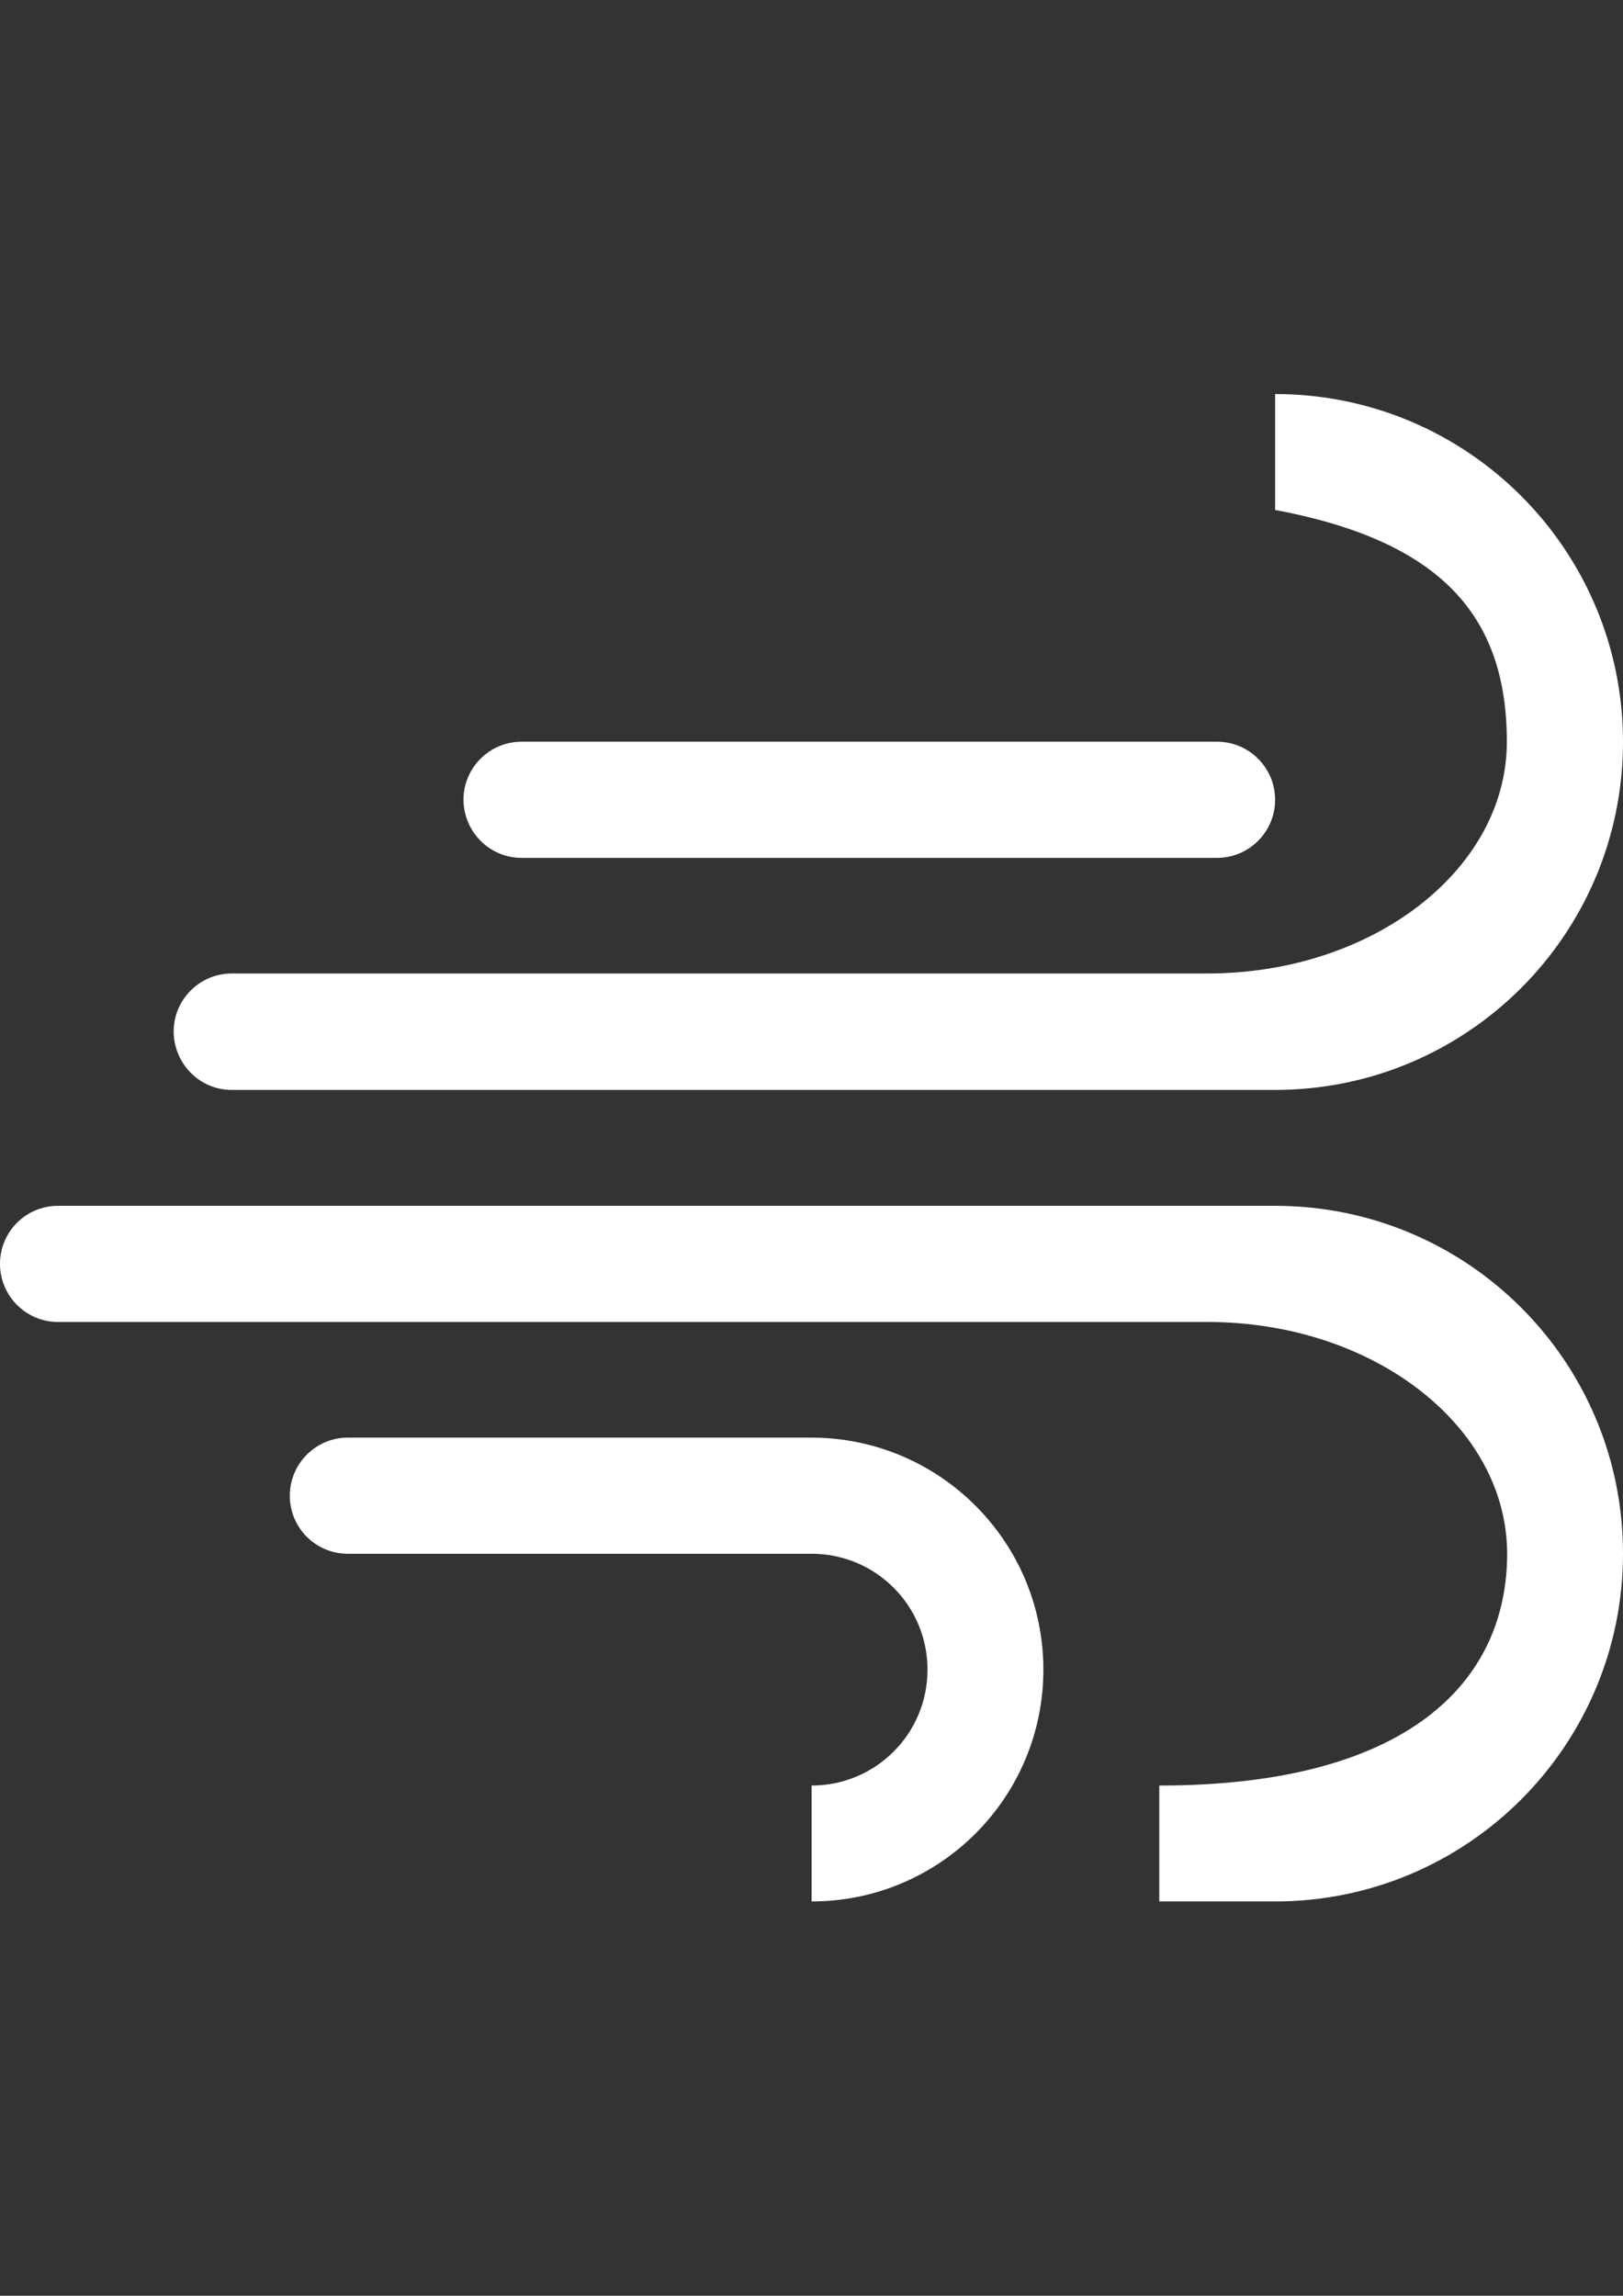 <?xml version="1.0" encoding="utf-8"?>
<!-- Generator: Adobe Illustrator 18.0.0, SVG Export Plug-In . SVG Version: 6.00 Build 0)  -->
<!DOCTYPE svg PUBLIC "-//W3C//DTD SVG 1.1//EN" "http://www.w3.org/Graphics/SVG/1.1/DTD/svg11.dtd">
<svg version="1.1" id="Capa_1" xmlns="http://www.w3.org/2000/svg" xmlns:xlink="http://www.w3.org/1999/xlink" x="0px" y="0px"
	 viewBox="0 0 595.3 841.9" enable-background="new 0 0 595.3 841.9" xml:space="preserve">
<rect x="0" y="0" width="595.3" height="841.9" fill="#333333" stroke="none"/>
<g id="_x38__7_">
	<g>
		<path fill="#FFFFFF" d="M85,399.7h382.7c70.5,0,127.6-57.1,127.6-127.6s-57.1-127.6-127.6-127.6v42.5c60,11.3,85,38.1,85,85
			s-49.2,85-109.9,85H85c-11.7,0-21.3,9.5-21.3,21.3C63.8,390.2,73.3,399.7,85,399.7z M191.3,314.6h255.1c11.7,0,21.3-9.5,21.3-21.3
			c0-11.7-9.5-21.3-21.3-21.3H191.3c-11.7,0-21.3,9.5-21.3,21.3C170.1,305.1,179.6,314.6,191.3,314.6z M297.7,527.2
			C297.7,527.2,297.7,527.2,297.7,527.2H127.6c-11.7,0-21.3,9.5-21.3,21.3s9.5,21.3,21.3,21.3h170.1c23.5,0,42.5,19,42.5,42.5
			c0,23.5-19,42.5-42.5,42.5v42.5c47,0,85-38.1,85-85C382.7,565.3,344.6,527.3,297.7,527.2z M467.7,442.2H21.3
			C9.5,442.2,0,451.7,0,463.5c0,11.7,9.5,21.3,21.3,21.3h421.6c60.7,0,109.9,38.1,109.9,85s-36.3,85-127.6,85c0,0,0,18.3,0,42.5
			h42.5c70.5,0,127.6-57.1,127.6-127.6S538.2,442.2,467.7,442.2z"/>
	</g>
</g>
</svg>
